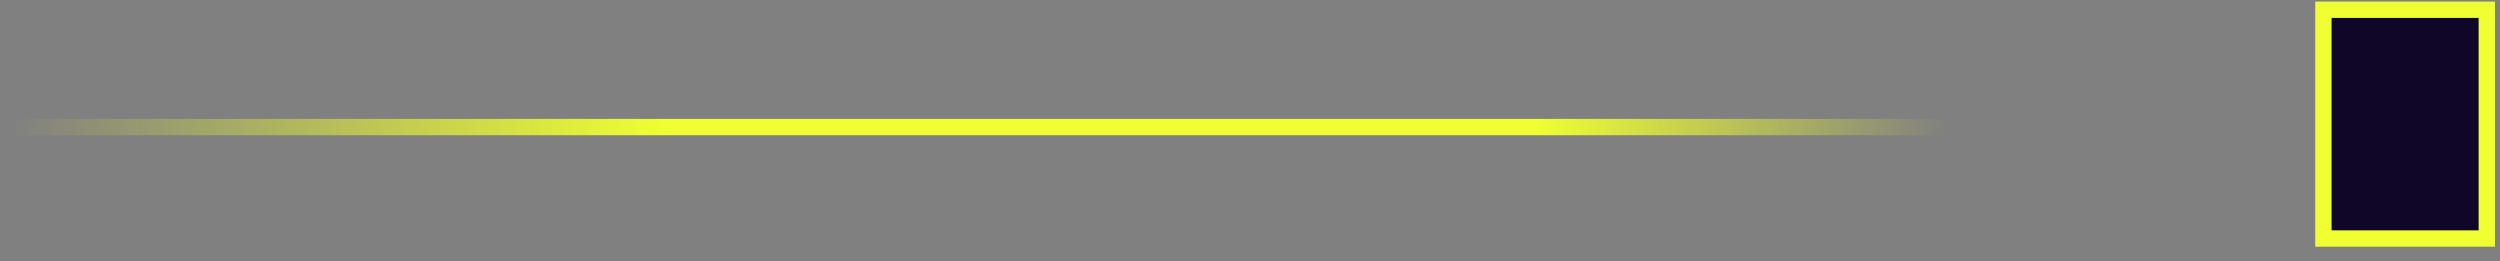 <svg width="153" height="16" viewBox="0 0 153 16" fill="none" xmlns="http://www.w3.org/2000/svg">
<rect x="0" y="0" width="153" height="16" fill="#808080" stroke="none"/>
<rect x="142.192" y="0.597" width="10" height="14" fill="#0F0628" stroke="#EFFF31"/>
<rect x="0.472" y="8.276" width="1" height="124.692" transform="rotate(-90 0.472 8.276)" fill="url(#paint0_linear)"/>
<defs>
<linearGradient id="paint0_linear" x1="0.972" y1="8.276" x2="0.977" y2="132.967" gradientUnits="userSpaceOnUse">
<stop stop-color="#EFFF31" stop-opacity="0"/>
<stop offset="0.323" stop-color="#EFFF31"/>
<stop offset="0.75" stop-color="#EFFF31"/>
<stop offset="0.952" stop-color="#EFFF31" stop-opacity="0"/>
</linearGradient>
</defs>
</svg>
